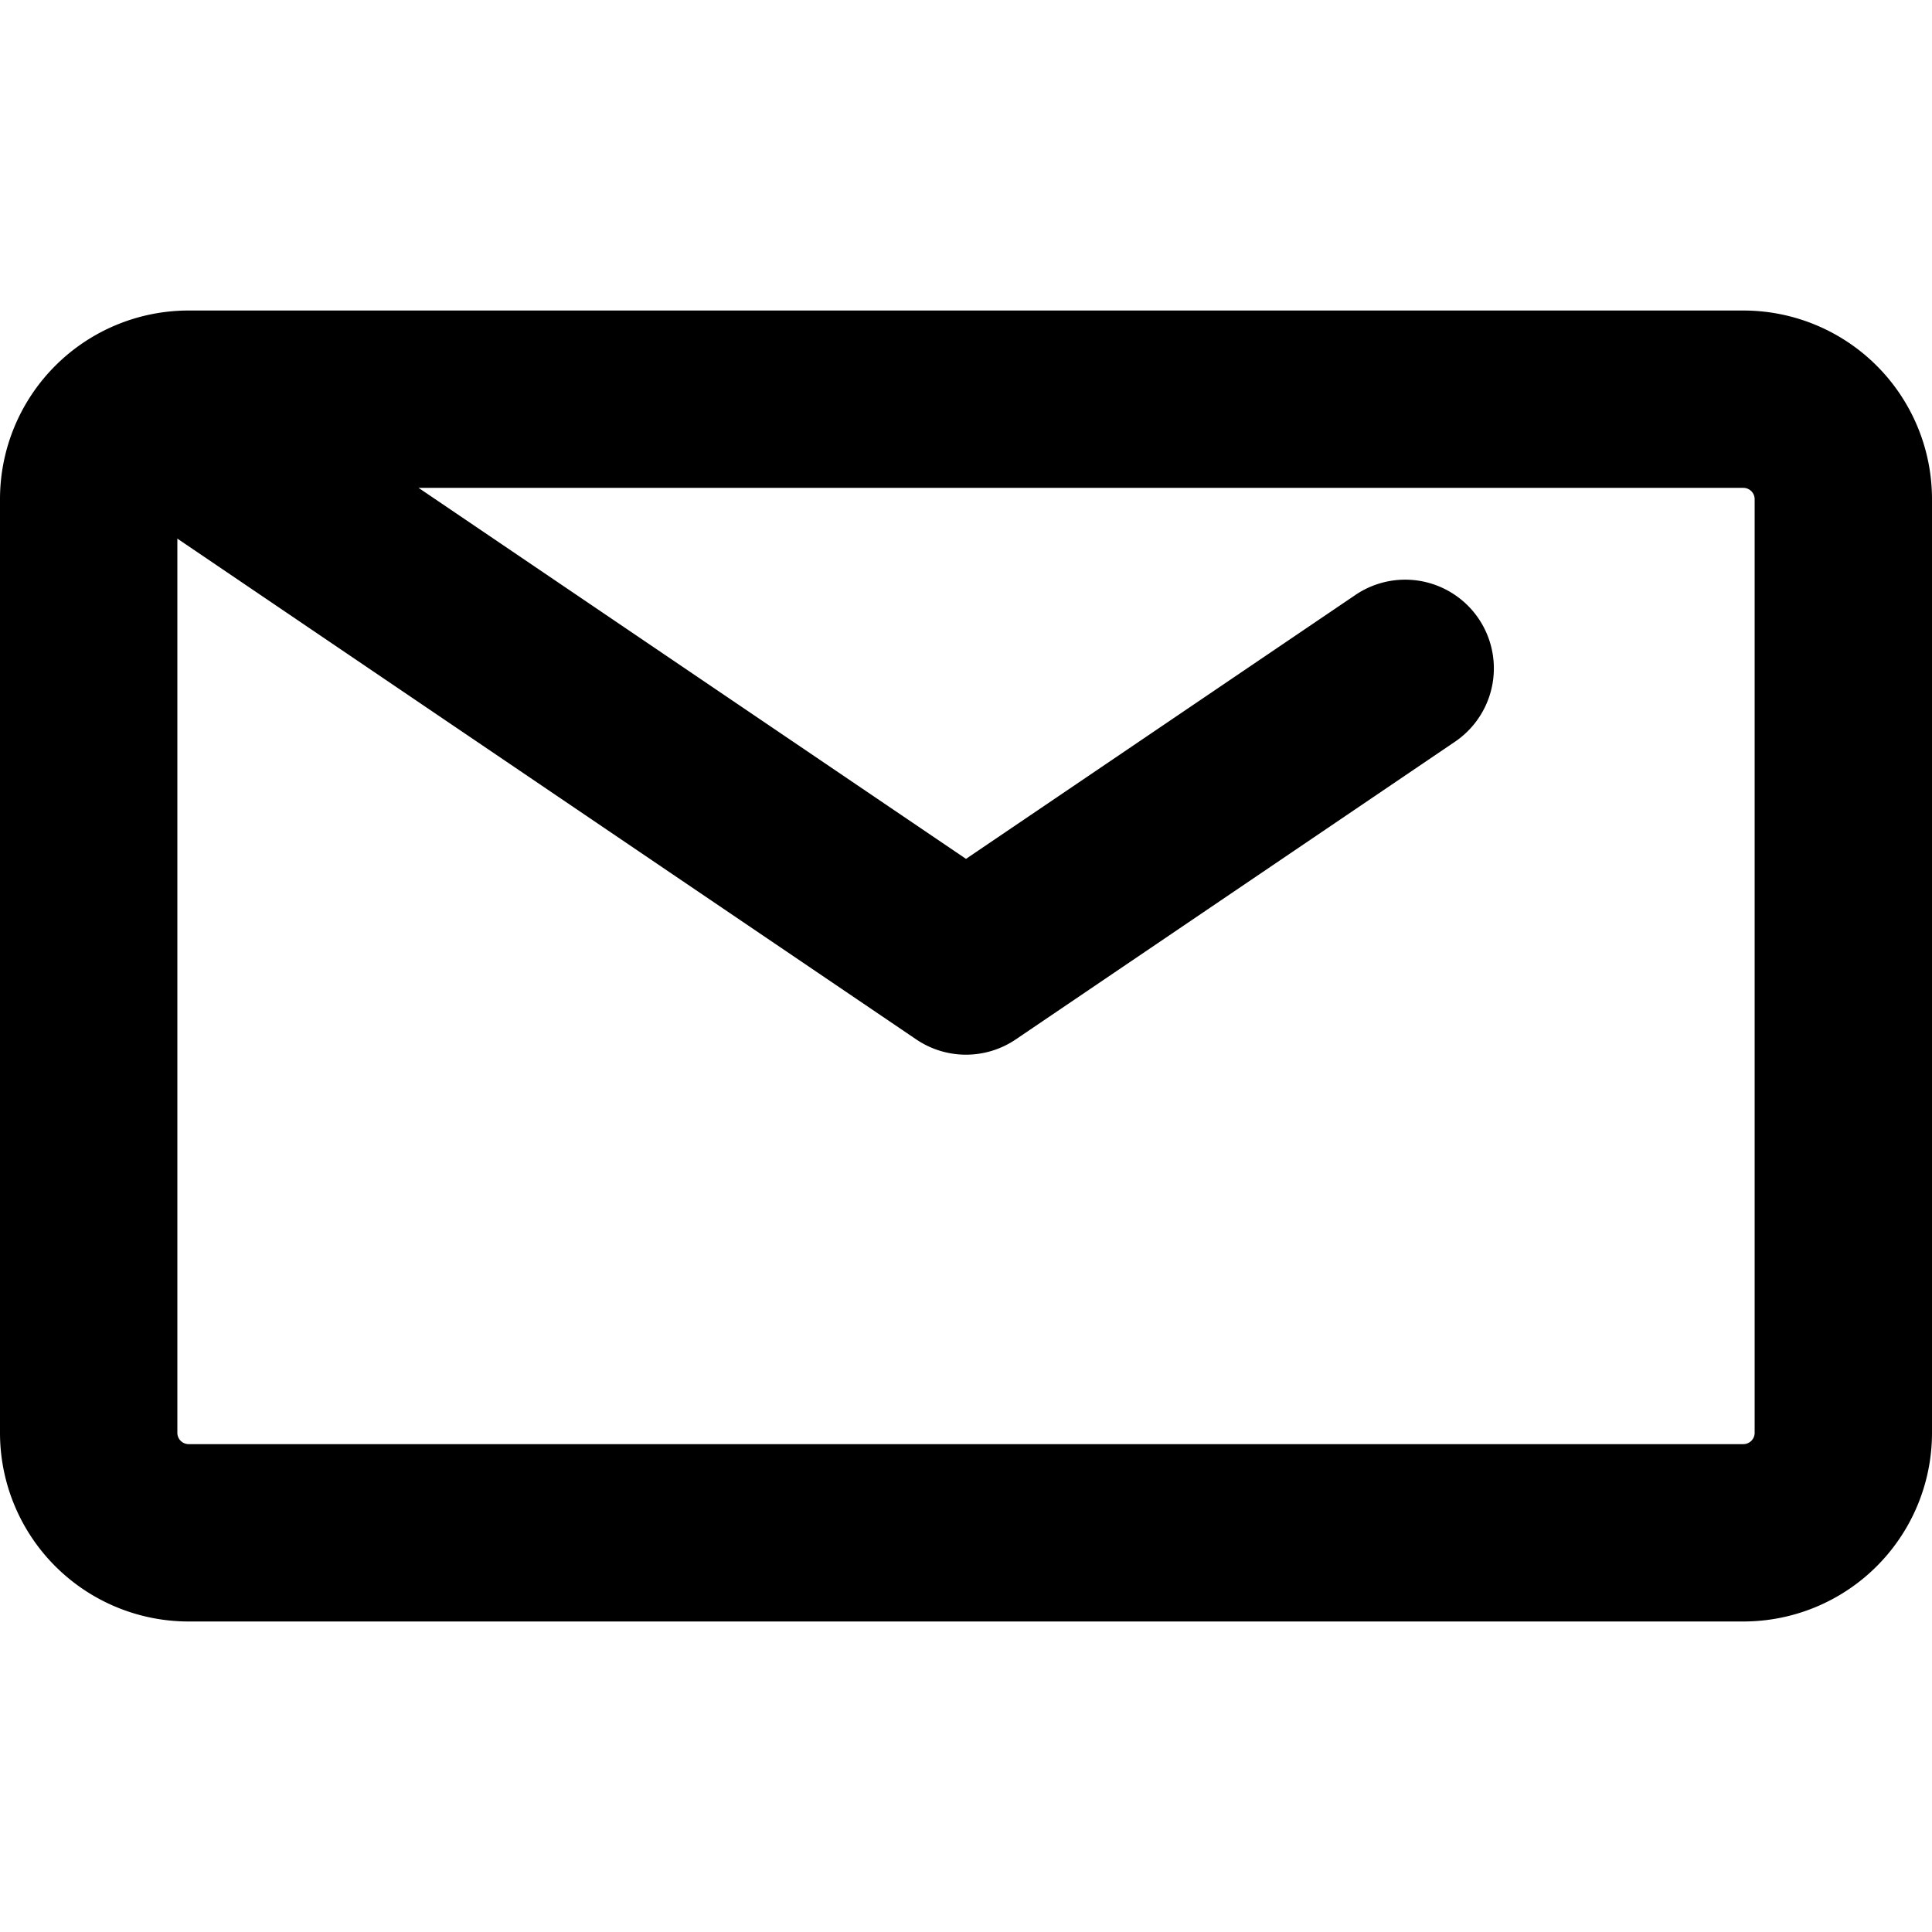 <svg id="f1959a01-ca46-4c27-be31-225b0ef9dbd3" data-name="Calque 1" xmlns="http://www.w3.org/2000/svg" viewBox="0 0 1024 1024"><title>icon-letter@2x</title><path d="M924,164.58H100a100,100,0,0,0-100,100V759.42a100,100,0,0,0,100,100H924a100,100,0,0,0,100-100V264.58A100,100,0,0,0,924,164.58Zm6,594.84a6,6,0,0,1-6,6H100a6,6,0,0,1-6-6V285.48L485.63,550.91a47,47,0,0,0,52.74,0L771.14,393.15a47,47,0,0,0-52.73-77.82L512,455.22,221.85,258.58H924a6,6,0,0,1,6,6Z"/></svg>